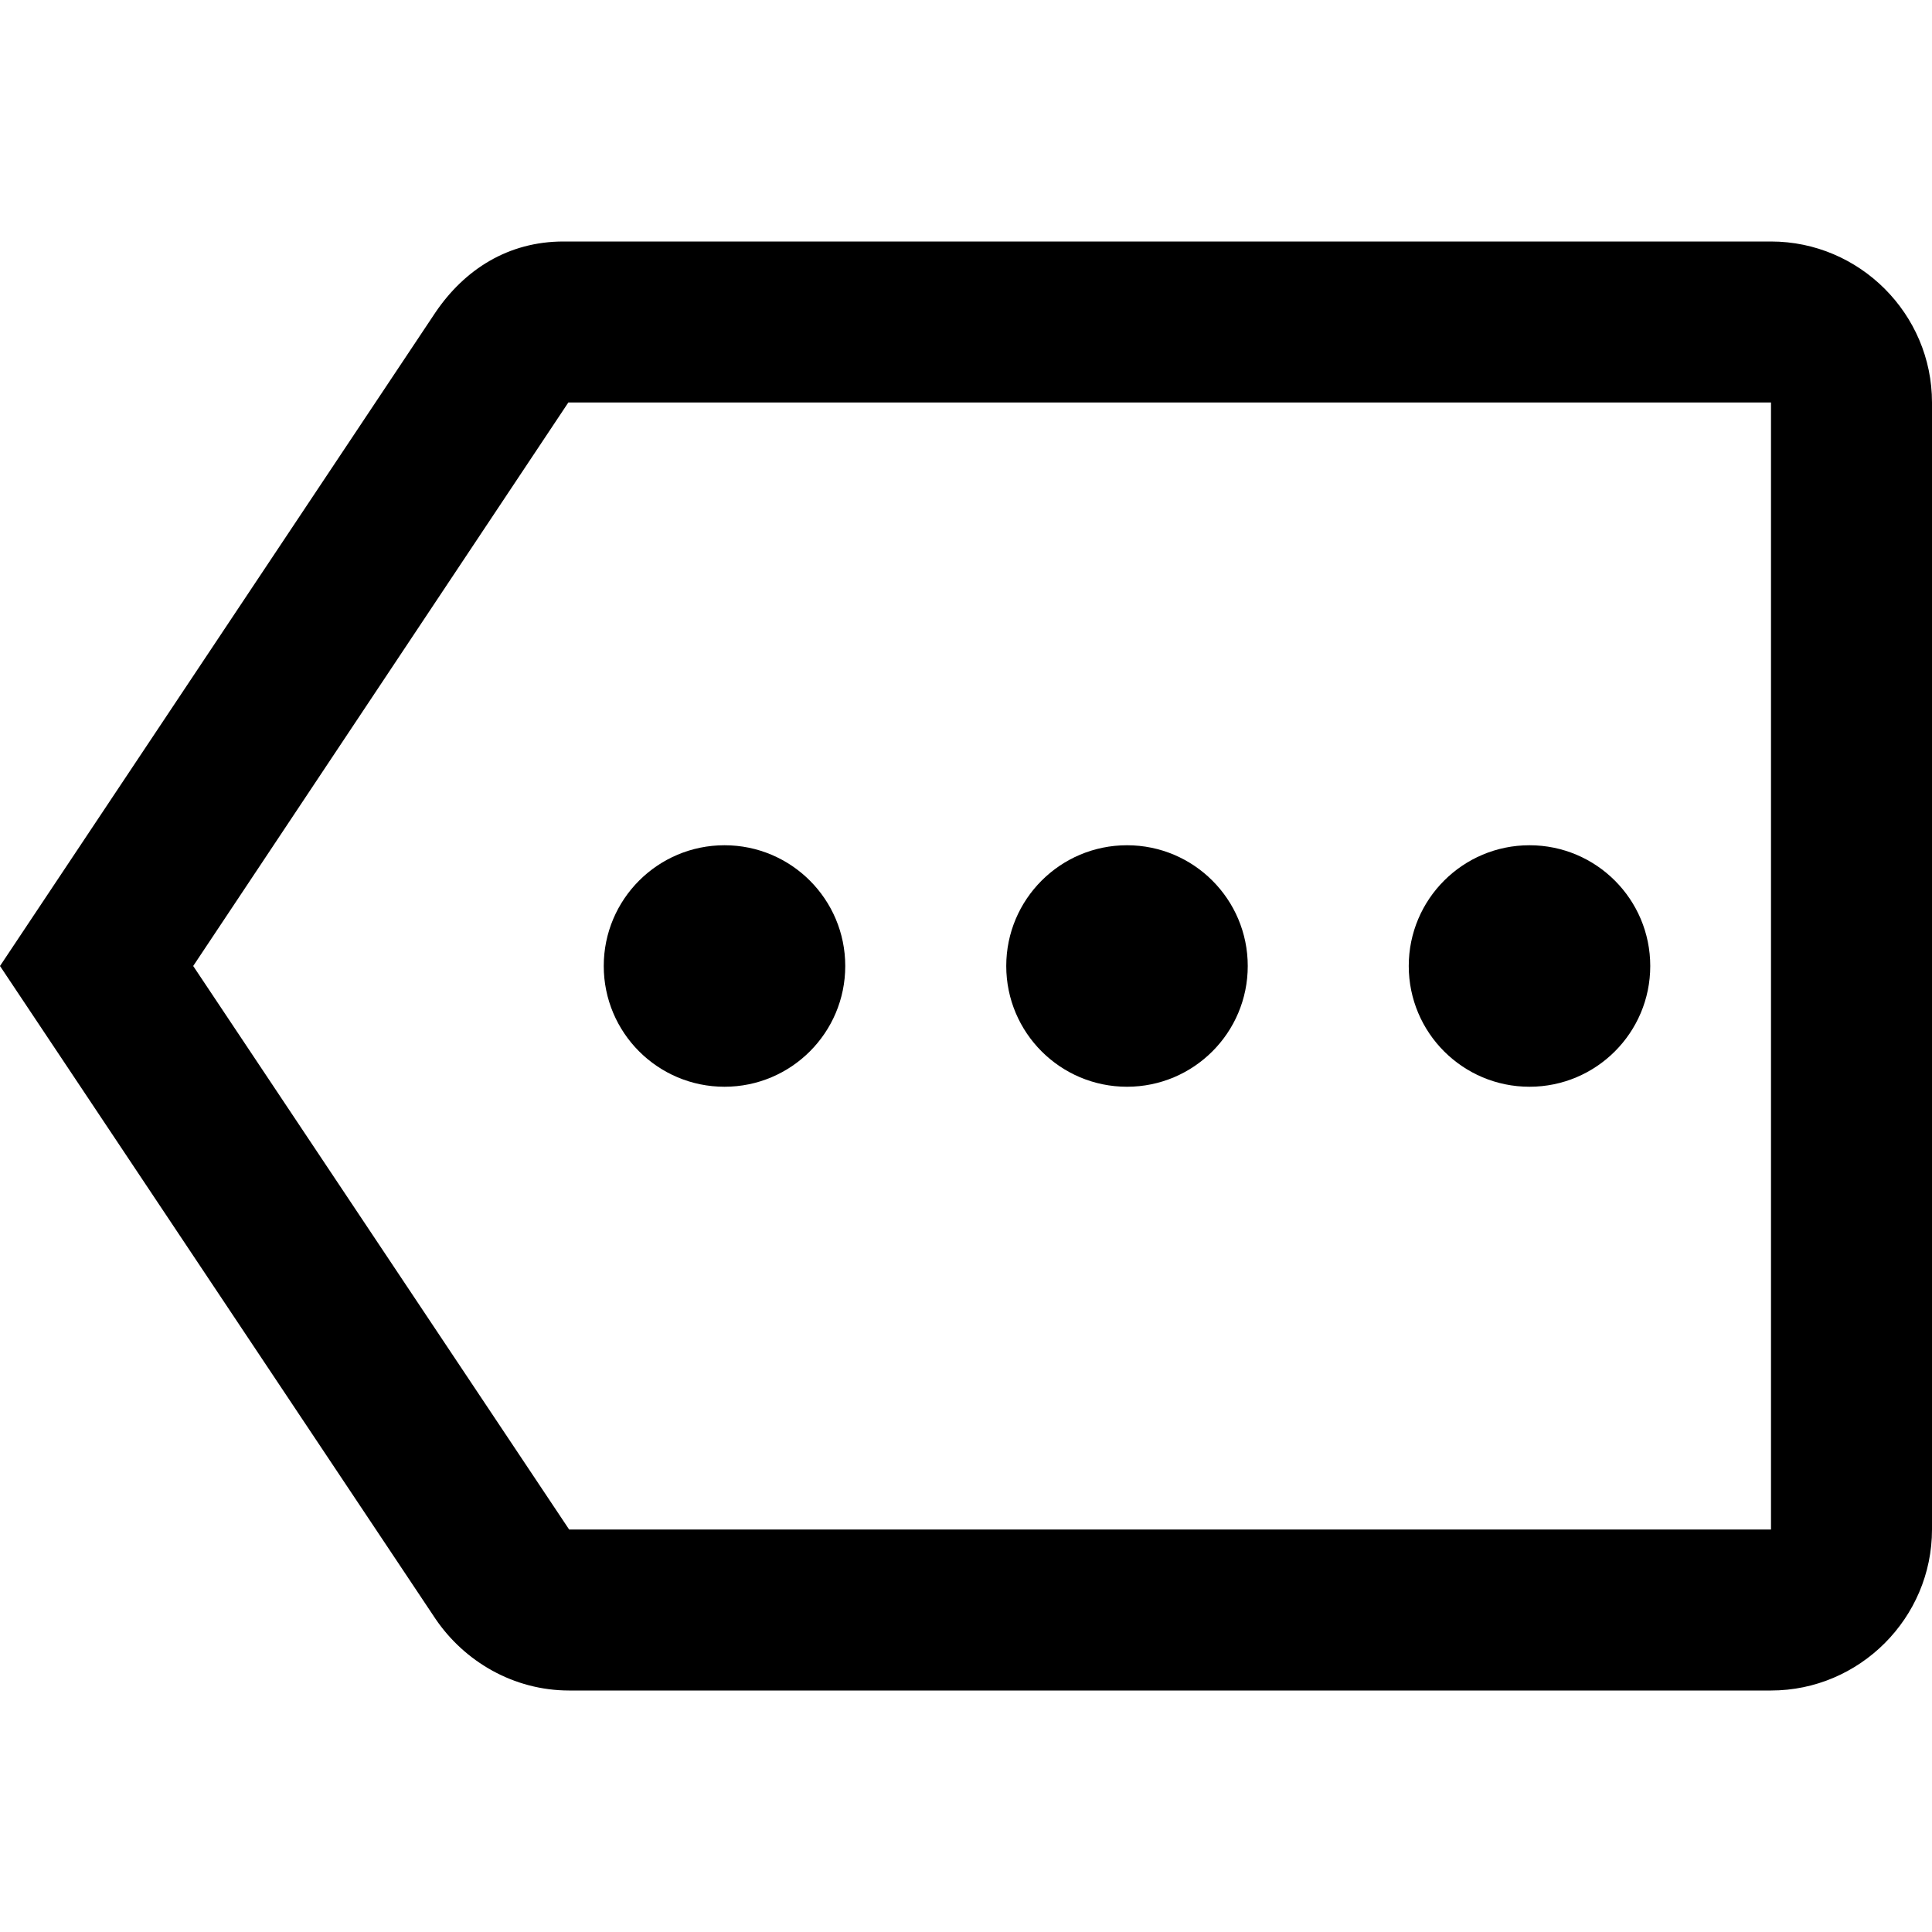 <?xml version="1.0" encoding="utf-8"?>
<!-- Generator: Adobe Illustrator 19.1.0, SVG Export Plug-In . SVG Version: 6.00 Build 0)  -->
<svg version="1.1" xmlns="http://www.w3.org/2000/svg" xmlns:xlink="http://www.w3.org/1999/xlink" x="0px" y="0px" width="24px"
	 height="24px" viewBox="0 0 24 24" enable-background="new 0 0 24 24" xml:space="preserve">
<g id="Bounding_Boxes">
	<g id="ui_x5F_spec_x5F_header_copy_2">
	</g>
	<path fill="none" d="M0,0h24v24H0V0z"/>
</g>
<g id="Outline" fill="currentColor">
	<g id="ui_x5F_spec_x5F_header">
	</g>
	<g>
		<path d="M22,3H7C6.31,3,5.77,3.35,5.41,3.88L0,12l5.41,8.11C5.77,20.64,6.38,21,7.07,21H22c1.1,0,2-0.9,2-2V5C24,3.9,23.1,3,22,3z
			 M22,19L7.07,19L2.4,12l4.66-7c0,0,0,0,0,0H22V19z"/>
		<circle cx="9" cy="12" r="1.5"/>
		<circle cx="14" cy="12" r="1.5"/>
		<circle cx="19" cy="12" r="1.5"/>
	</g>
</g>
</svg>
